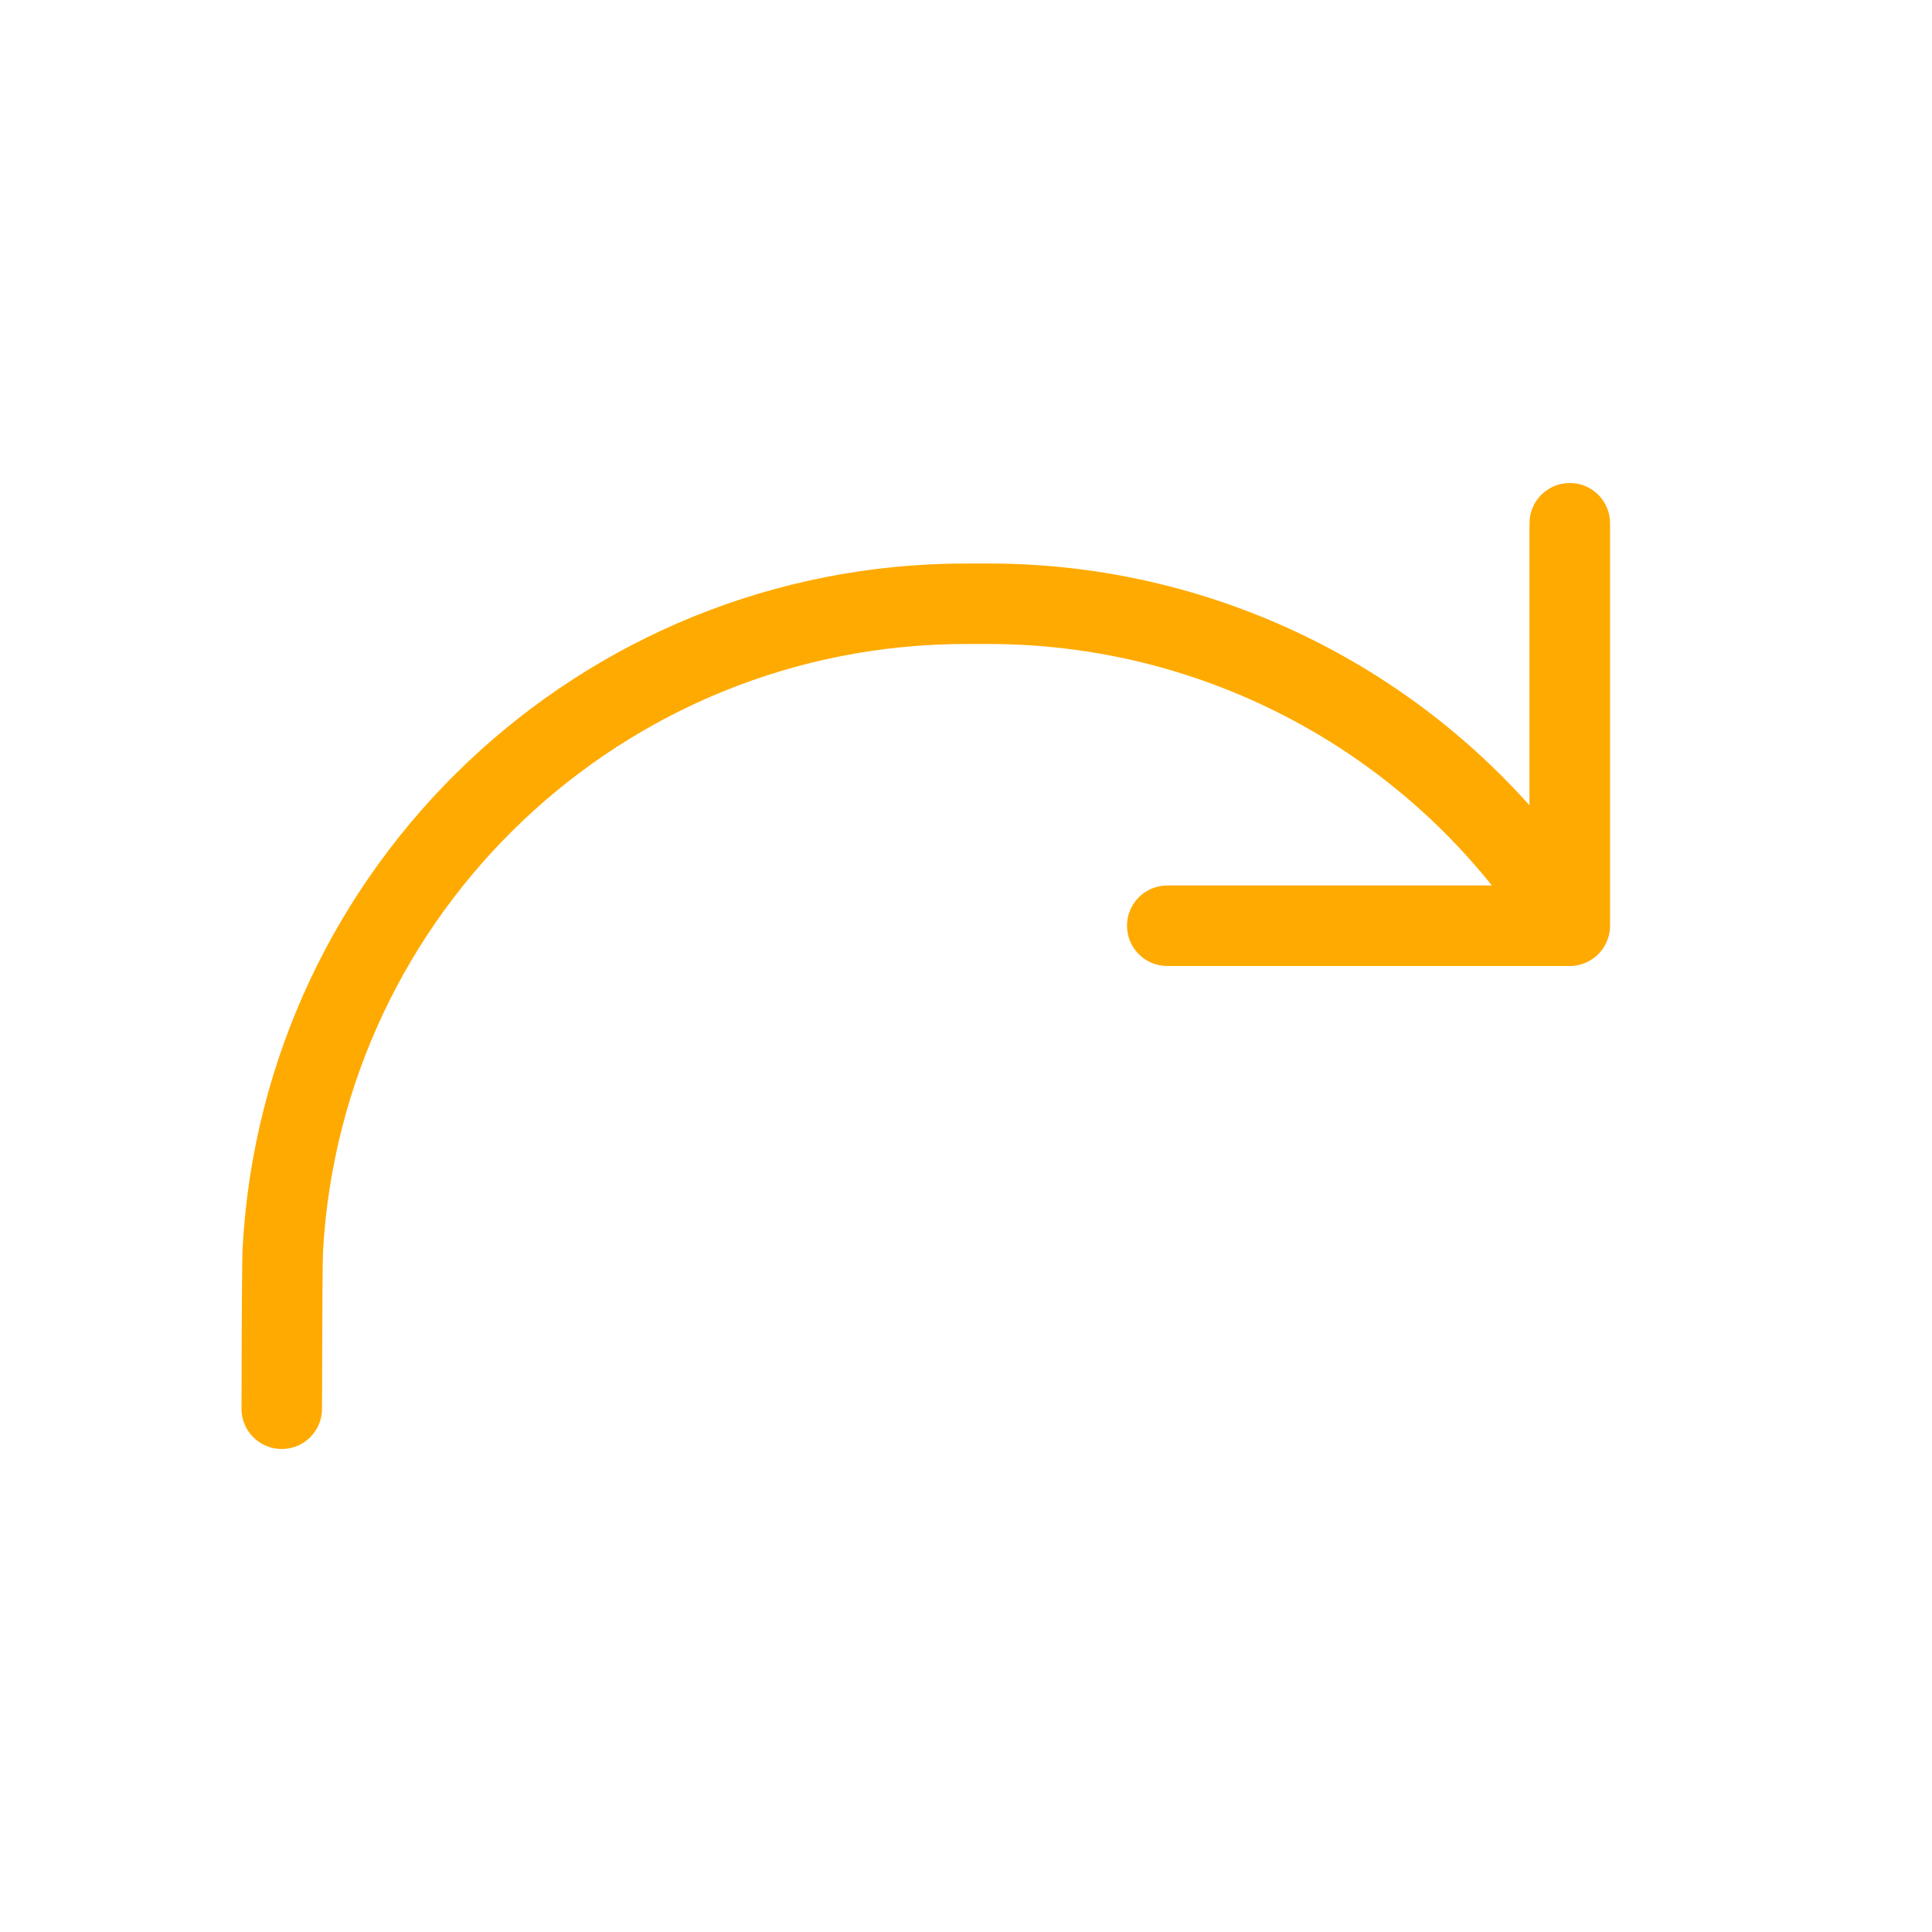 <svg xmlns="http://www.w3.org/2000/svg" width="24" height="24" viewBox="0 0 24 24">
  <path fill="rgb(255,170,0)" fill-rule="evenodd" d="M19.5 6c-.276 0-.5.224-.5.5v3.504C17.307 8.111 14.871 7 12.283 7H12c-4.784 0-8.725 3.743-8.986 8.499-.007.119-.011.764-.014 2-.001.276.223.501.499.501.276.001.501-.223.501-.499.003-1.187.007-1.857.012-1.947C4.244 11.327 7.748 8 12 8h.283c2.447 0 4.741 1.117 6.25 3H14.5c-.276 0-.5.224-.5.5s.224.5.5.5h4.992c.044.001.089-.004.133-.016.009-.002.018-.005.027-.008.054-.017.104-.043.149-.077.058-.043.104-.097.137-.157.033-.06.055-.127.061-.199.001-.017.002-.034.002-.052V6.5c0-.276-.224-.5-.5-.5z"/>
</svg>
